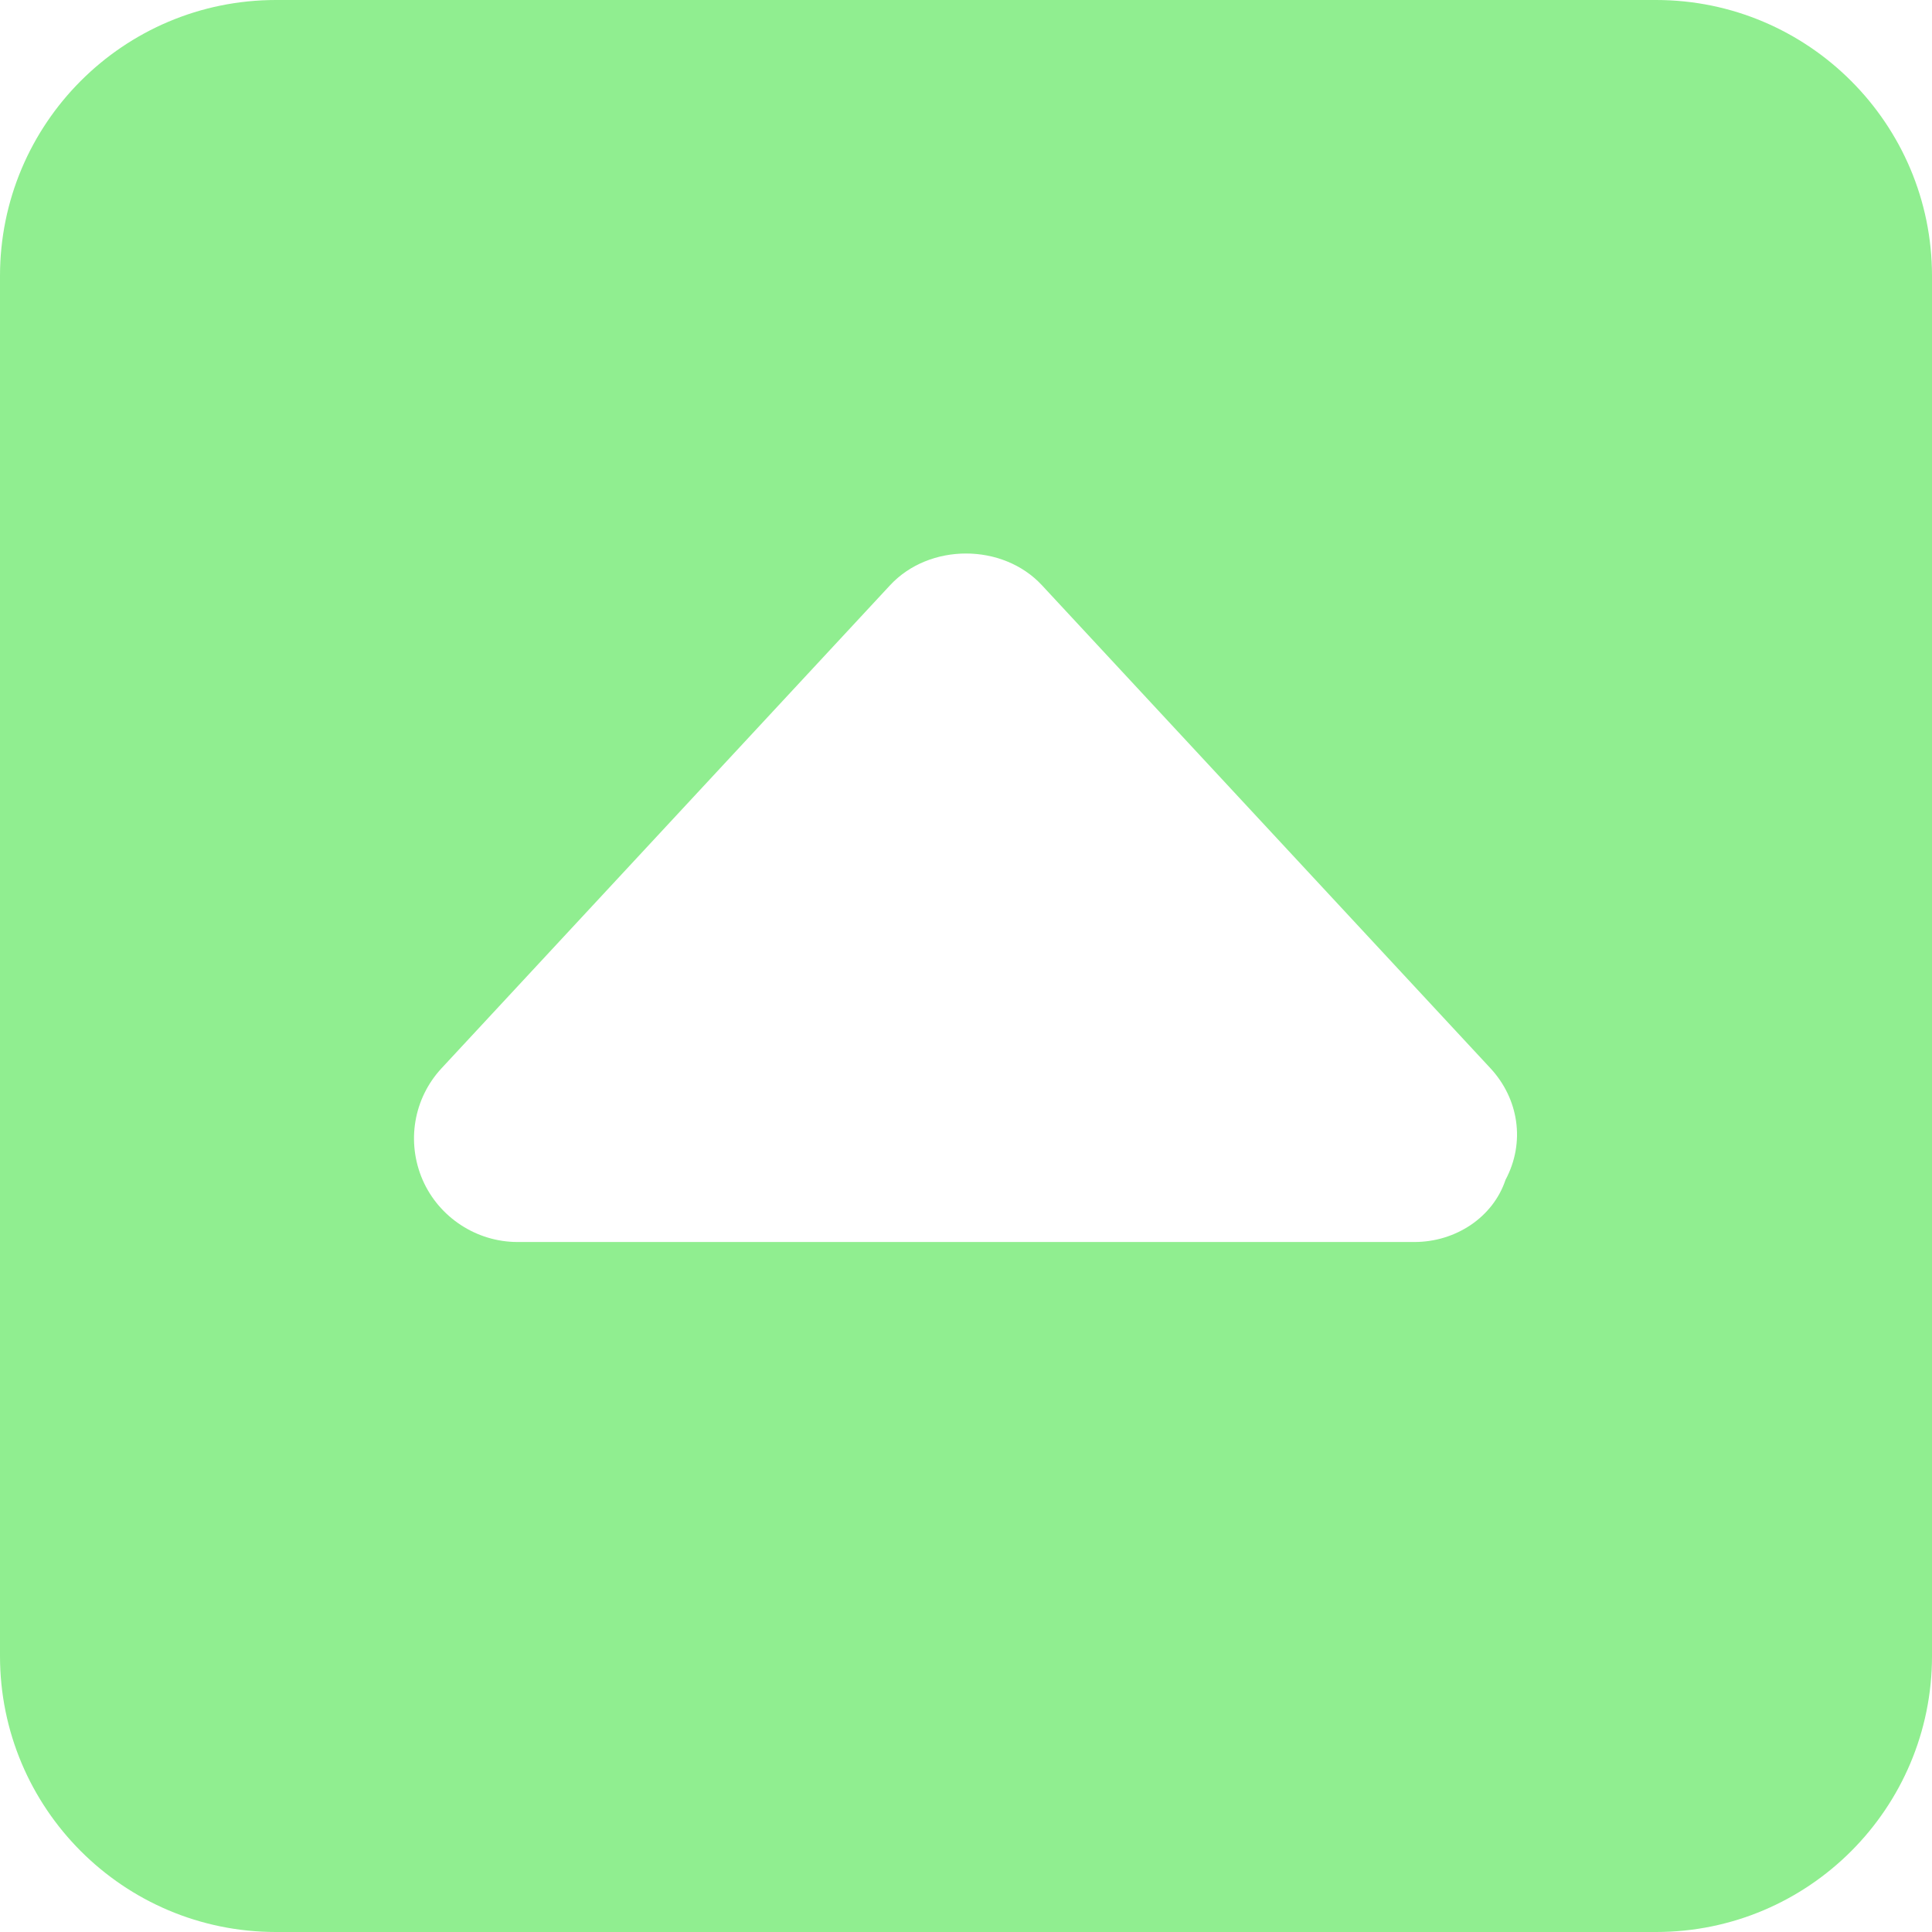 <?xml version="1.0" encoding="utf-8"?>
<!-- Generator: Adobe Illustrator 24.1.3, SVG Export Plug-In . SVG Version: 6.00 Build 0)  -->
<svg version="1.1" id="Layer_1" xmlns="http://www.w3.org/2000/svg" xmlns:xlink="http://www.w3.org/1999/xlink" x="0px" y="0px"
	 viewBox="0 0 448 448" style="enable-background:new 0 0 448 448;" xml:space="preserve">
<style type="text/css">
	.st0{fill:#90EE90;}
</style>
<path class="st0" d="M384,0H64C28.6,0,0,28.7,0,64v320c0,35.3,28.6,64,64,64h320c35.4,0,64-28.7,64-64V64C448,28.7,419.3,0,384,0z
	 M349.1,273.6c-2.9,8.7-11.6,14.4-21.1,14.4H120c-9.5,0-18.2-5.7-22-14.4c-3.8-8.8-2.1-18.9,4.4-25.9l104-112
	c9.1-9.8,26.1-9.8,35.2,0l104,112C352.1,254.7,353.8,264.8,349.1,273.6z"/>
</svg>
